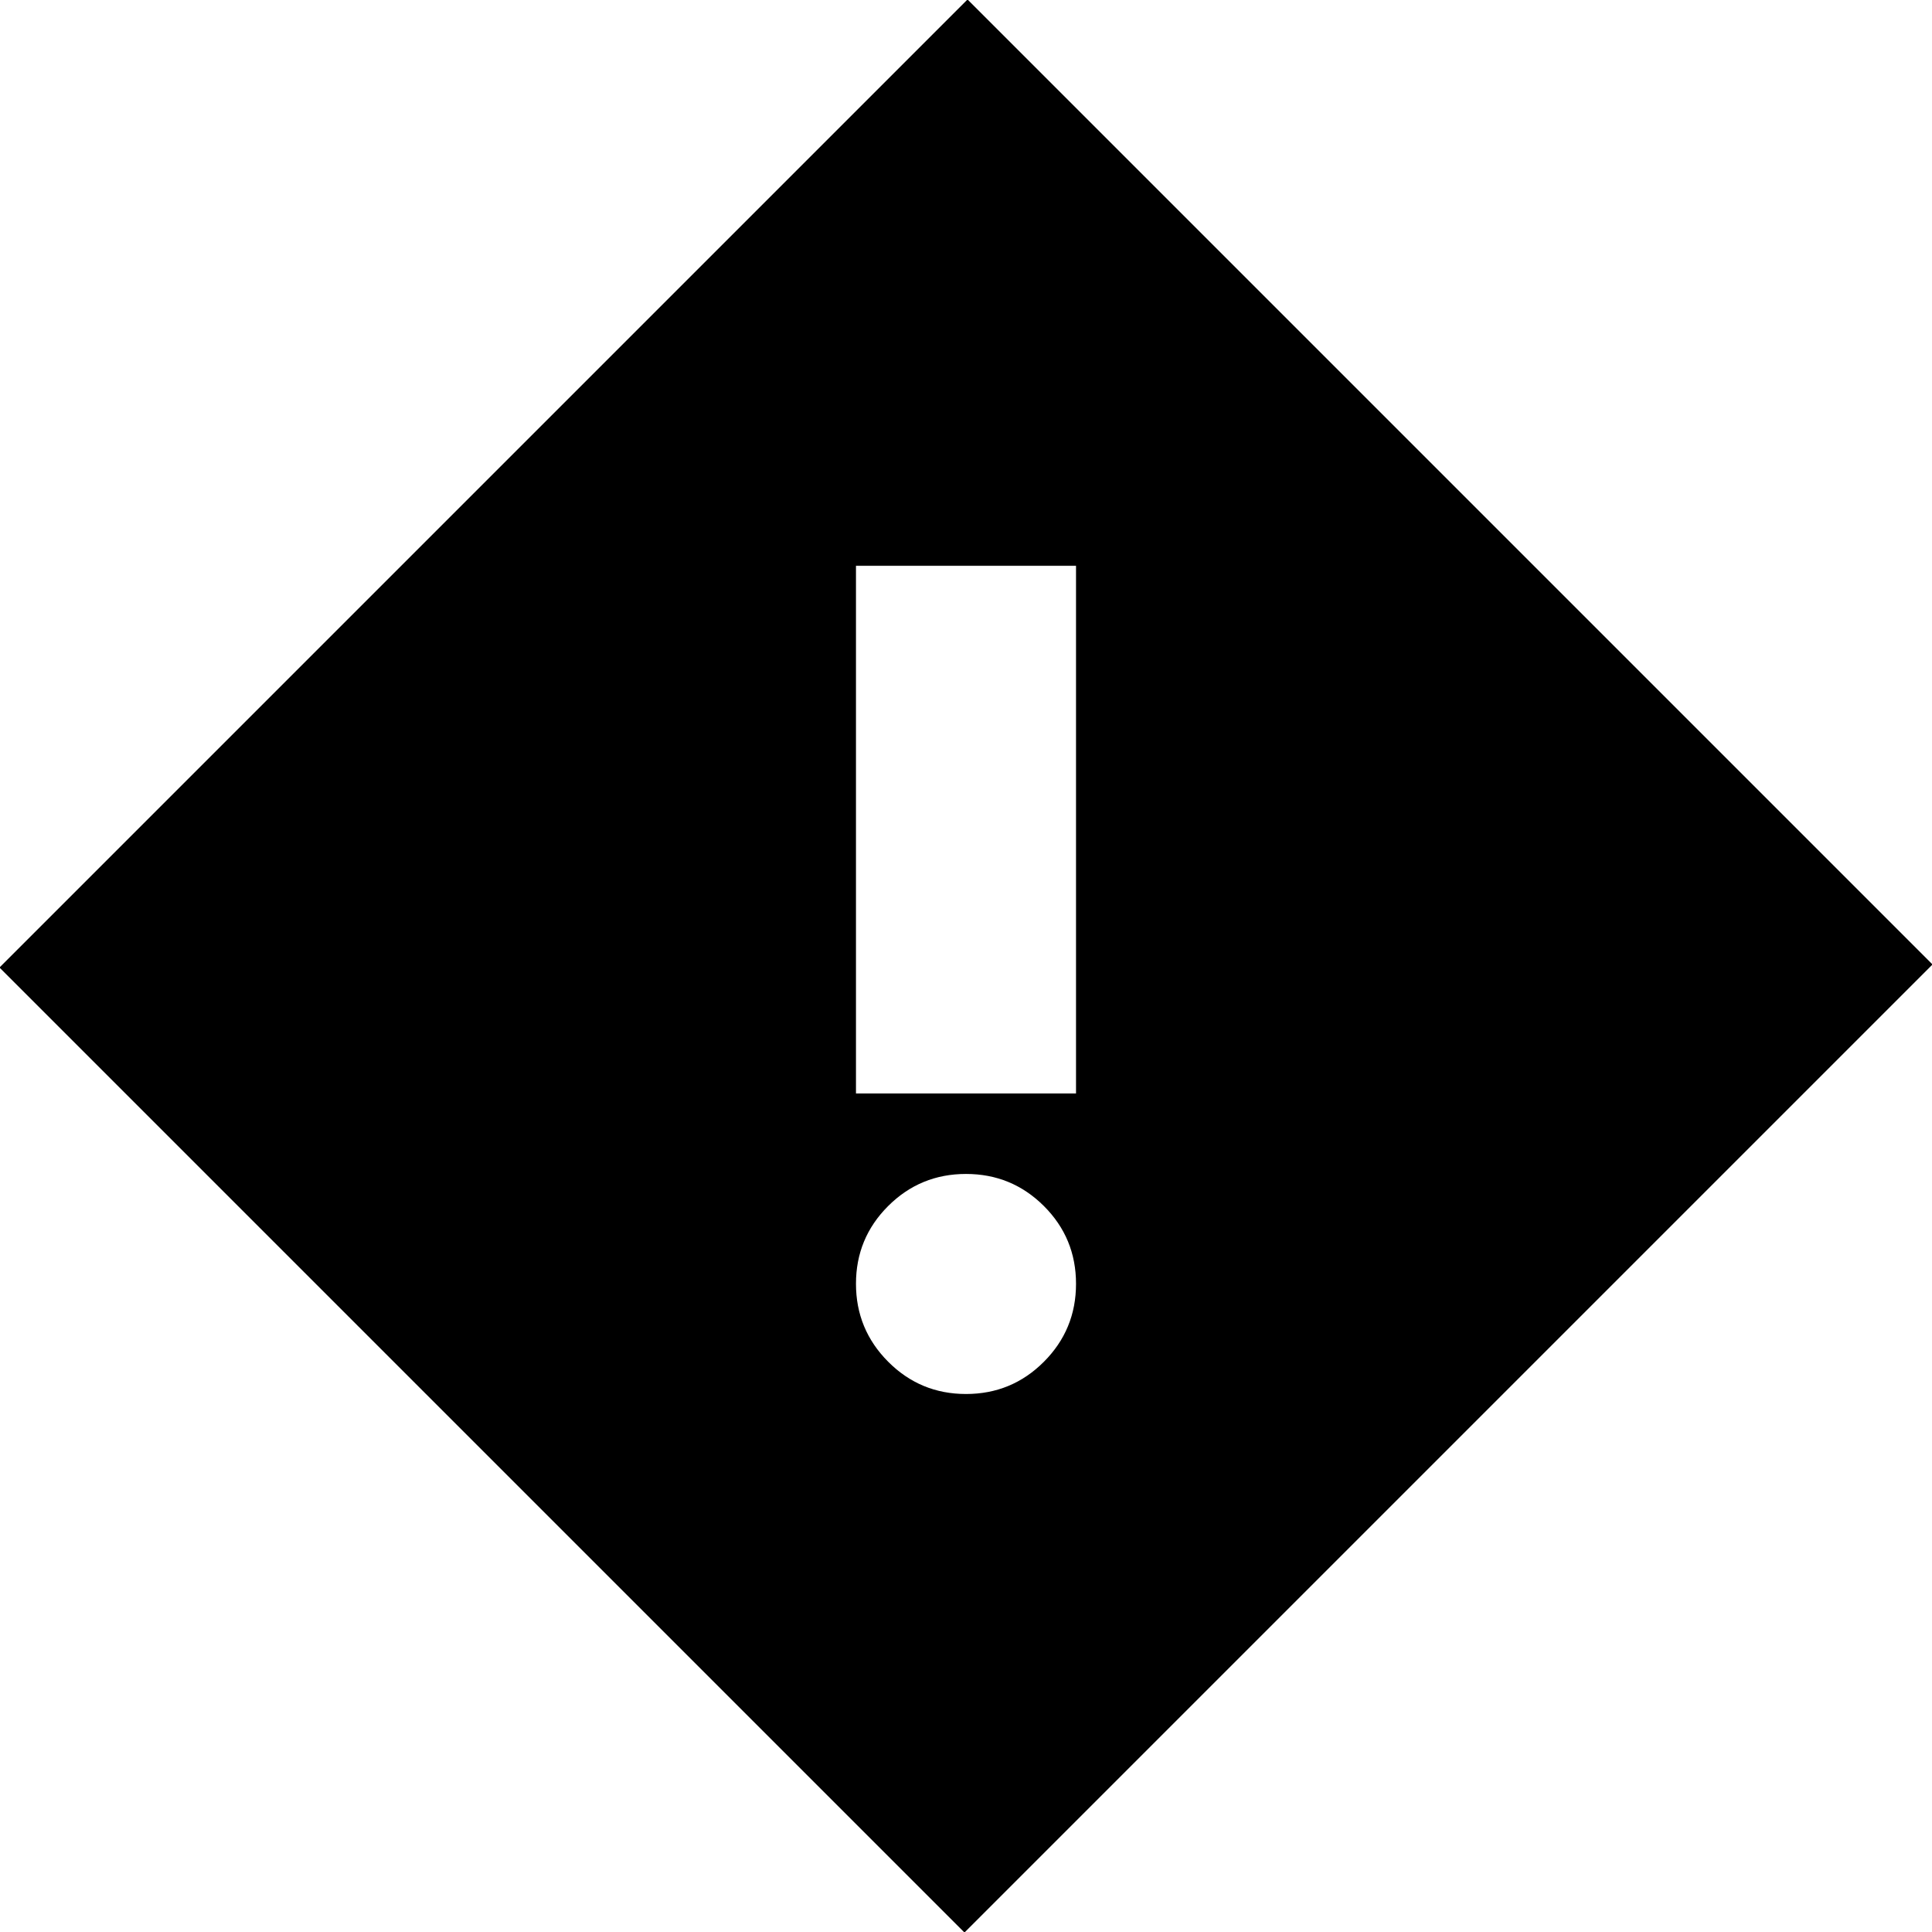 <svg xmlns="http://www.w3.org/2000/svg" height="24" viewBox="0 -960 960 960" width="24"><path d="M425.33-416.67h109.34v-262.18H425.33v262.18ZM480-267.33q22.71 0 38.69-16 15.98-16 15.98-38.74 0-22.74-15.98-38.67-15.98-15.93-38.69-15.93-22.71 0-38.69 15.95-15.98 15.95-15.98 38.62 0 22.67 15.98 38.72 15.98 16.05 38.69 16.05ZM479.24.26-.26-479.24l481.02-481.02 479.5 479.5L479.24.26Z"/></svg>